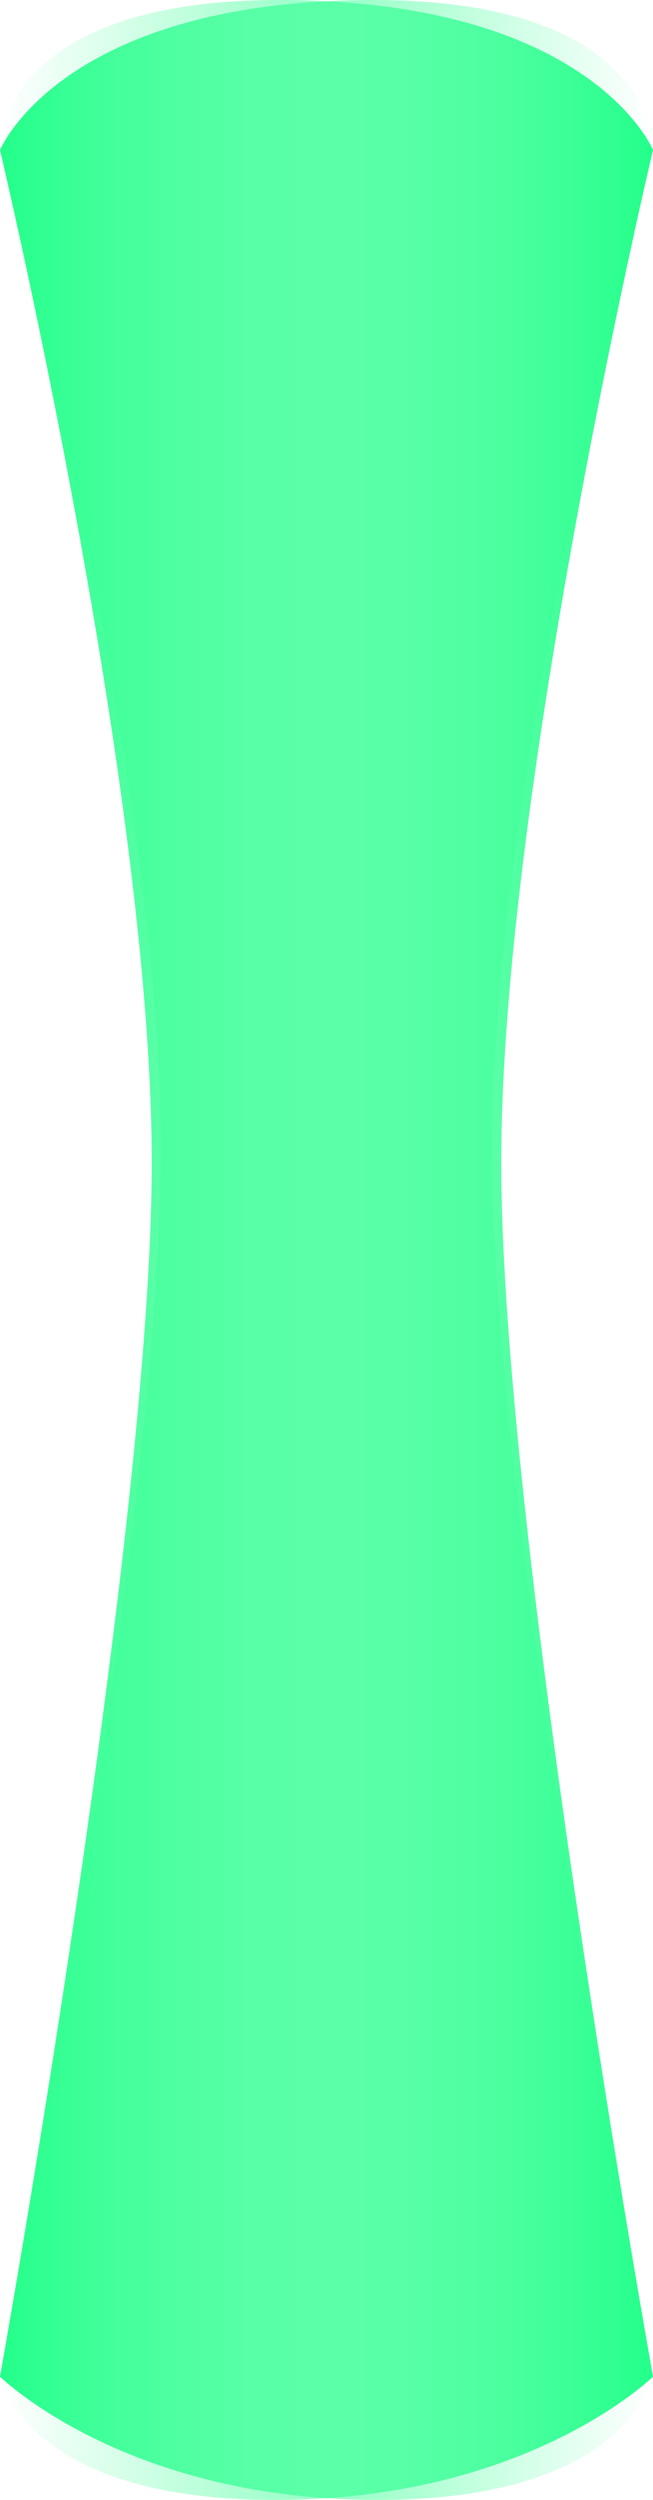 <svg version="1.1" xmlns="http://www.w3.org/2000/svg" xmlns:xlink="http://www.w3.org/1999/xlink" width="74.636" height="285.664" viewBox="0,0,74.636,285.664"><defs><linearGradient x1="277.318" y1="181.528" x2="202.683" y2="181.528" gradientUnits="userSpaceOnUse" id="color-1"><stop offset="0" stop-color="#23ff8a"/><stop offset="1" stop-color="#23ff8a" stop-opacity="0"/></linearGradient><linearGradient x1="202.682" y1="181.528" x2="277.317" y2="181.528" gradientUnits="userSpaceOnUse" id="color-2"><stop offset="0" stop-color="#23ff8a"/><stop offset="1" stop-color="#23ff8a" stop-opacity="0"/></linearGradient></defs><g transform="translate(-202.682,-37.168)"><g data-paper-data="{&quot;isPaintingLayer&quot;:true}" fill-rule="nonzero" stroke="none" stroke-width="0" stroke-linecap="butt" stroke-linejoin="miter" stroke-miterlimit="10" stroke-dasharray="" stroke-dashoffset="0" style="mix-blend-mode: normal"><path d="M202.683,308.745c0,0 18.396,-97.566 18.396,-140.499c0,-41.851 -18.396,-113.934 -18.396,-113.934c0,0 -0.653,-18.97 37.317,-17c31.026,1.61 37.317,17 37.317,17c0,0 -17.345,73.057 -17.345,115.705c0,42.157 17.345,138.728 17.345,138.728c0,0 -13.035,12.876 -39.317,14c-32.276,1.381 -35.317,-14 -35.317,-14z" data-paper-data="{&quot;index&quot;:null}" fill="url(#color-1)"/><path d="M277.317,308.745c0,0 -3.041,15.381 -35.317,14c-26.283,-1.124 -39.317,-14 -39.317,-14c0,0 17.345,-96.571 17.345,-138.728c0,-42.649 -17.345,-115.705 -17.345,-115.705c0,0 6.291,-15.39 37.317,-17c37.97,-1.97 37.317,17 37.317,17c0,0 -18.396,72.083 -18.396,113.934c0,42.933 18.396,140.499 18.396,140.499z" data-paper-data="{&quot;index&quot;:null}" fill="url(#color-2)"/></g></g></svg>